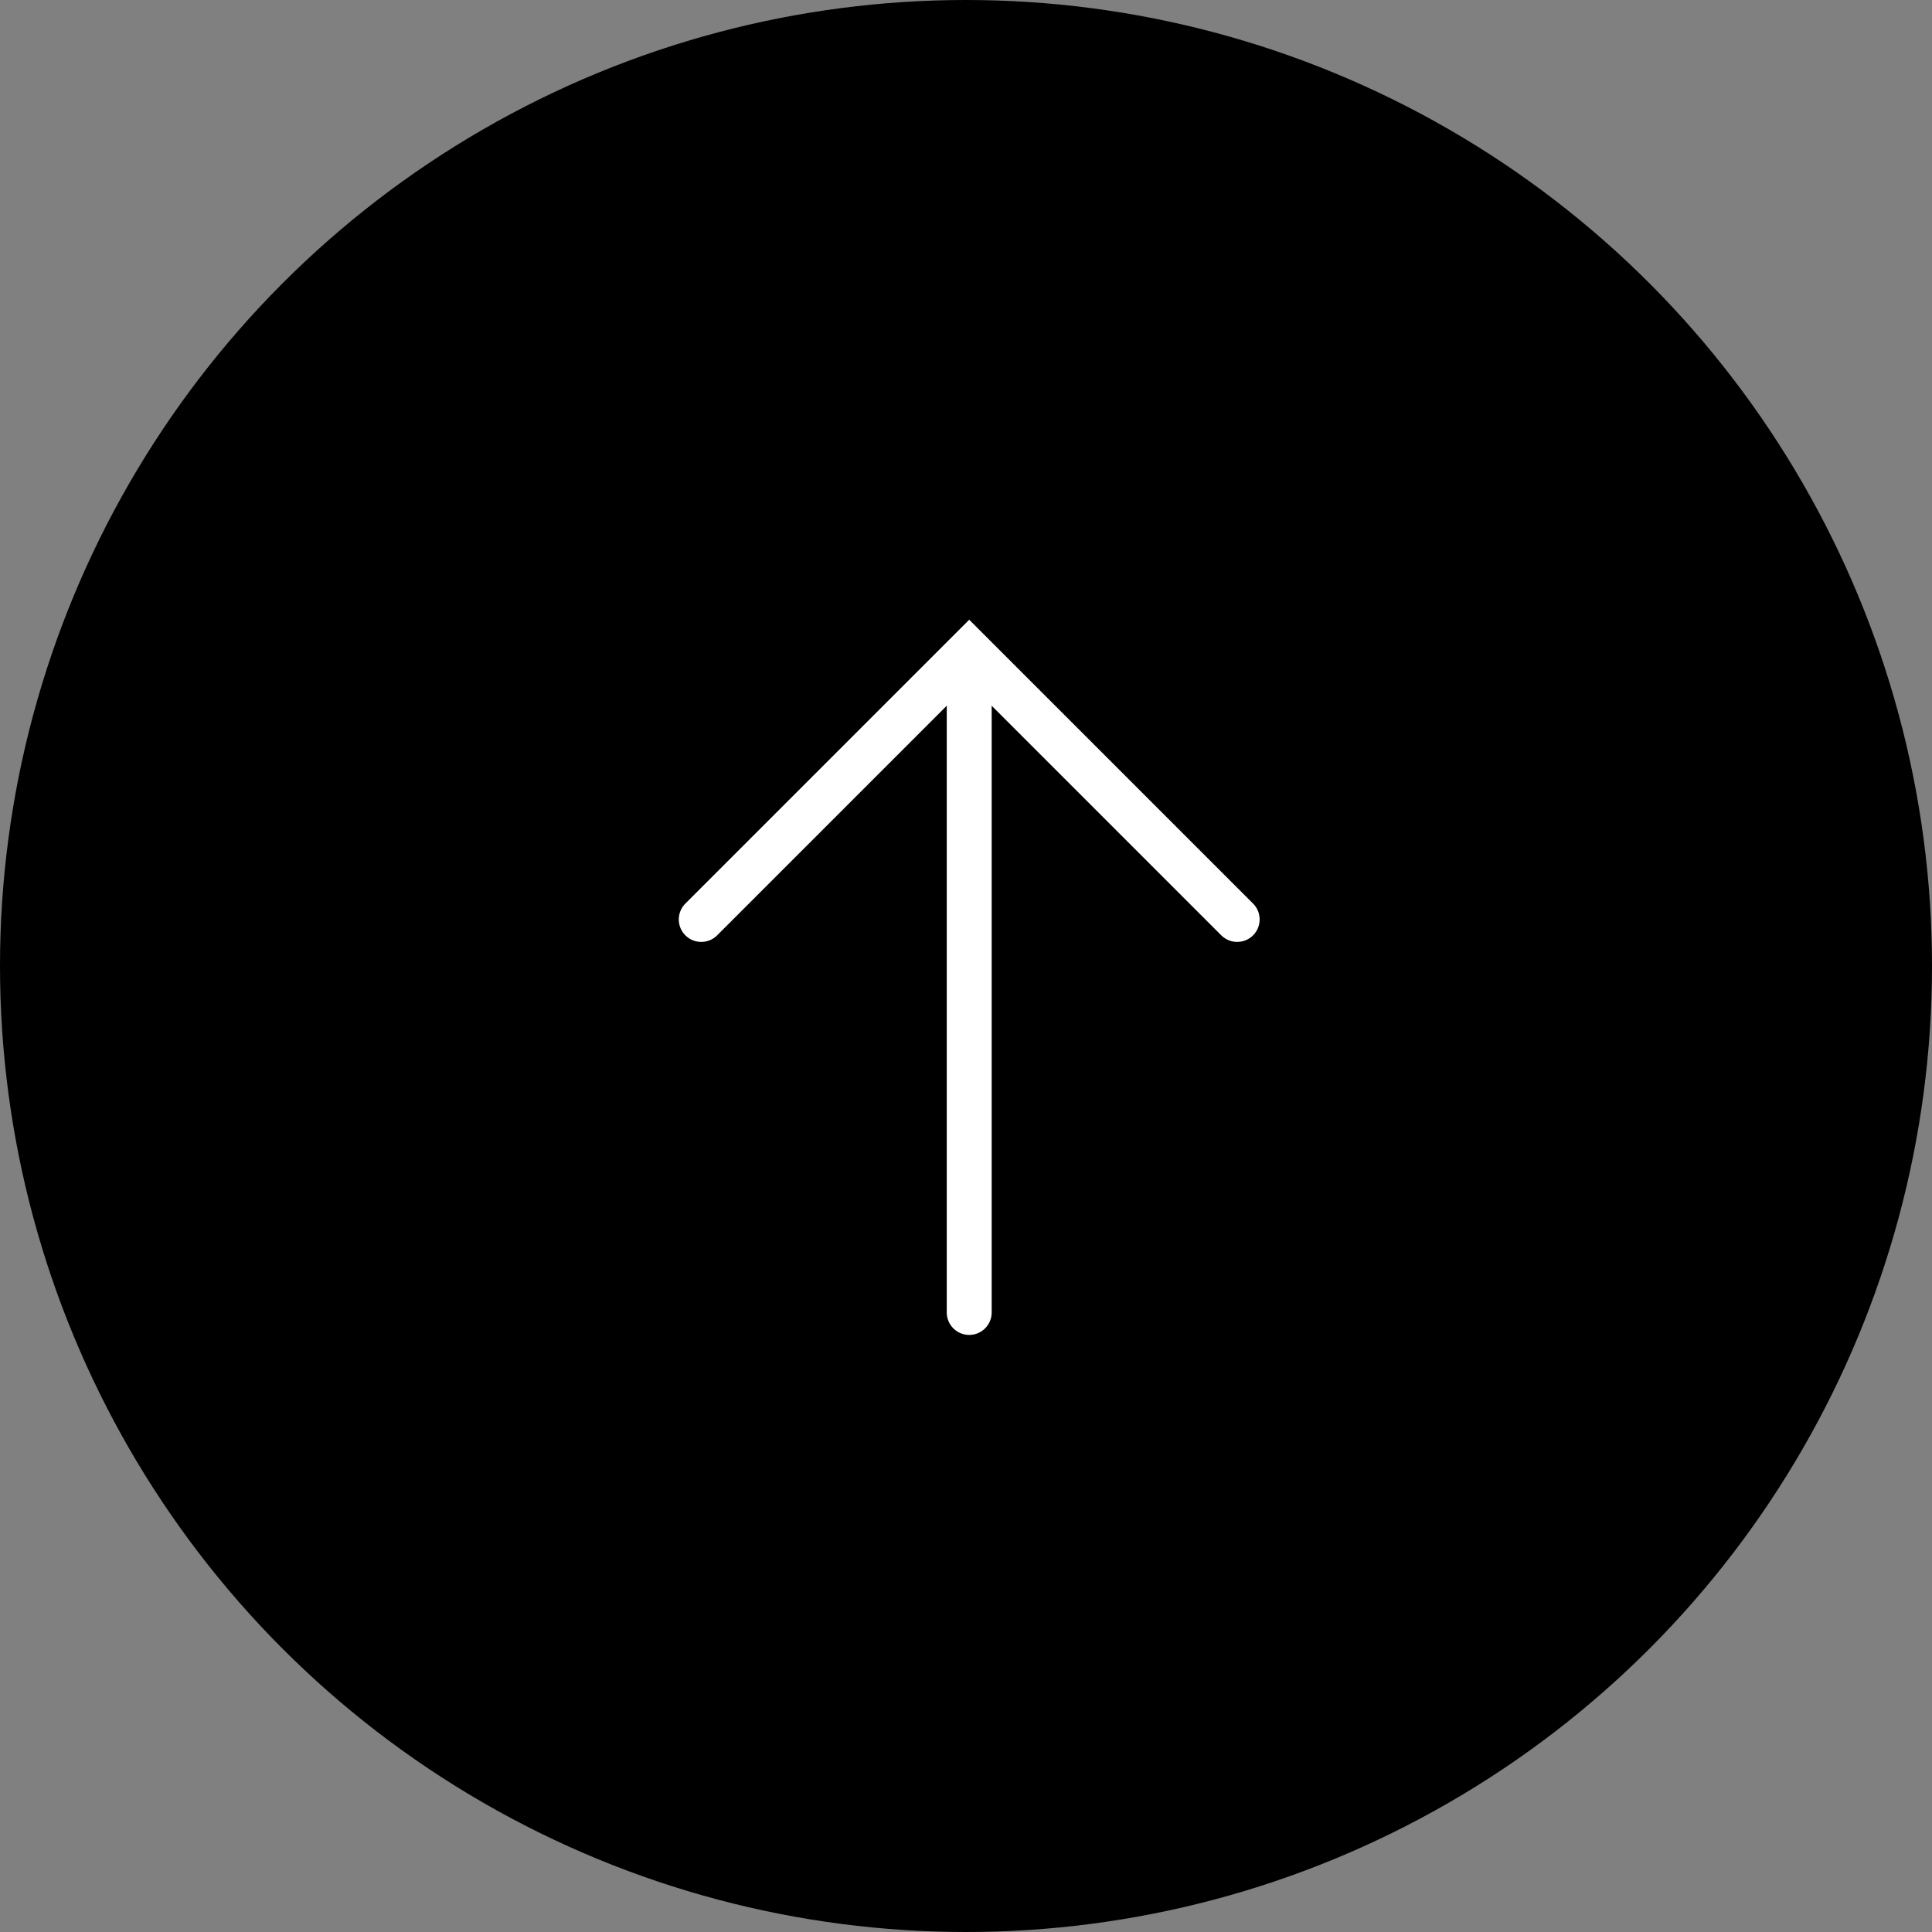 <svg width="86" height="86" viewBox="0 0 86 86" fill="none" xmlns="http://www.w3.org/2000/svg">
<rect x="0" y="0" width="86" height="86" fill="#808080" stroke="none"/>
<circle cx="43" cy="43" r="43" fill="black"/>
<path d="M43.143 58.422L43.143 29.796" stroke="white" stroke-width="2" stroke-linecap="round"/>
<path d="M31.215 40.928L43.143 29L55.071 40.928" stroke="white" stroke-width="2" stroke-linecap="round"/>
</svg>
